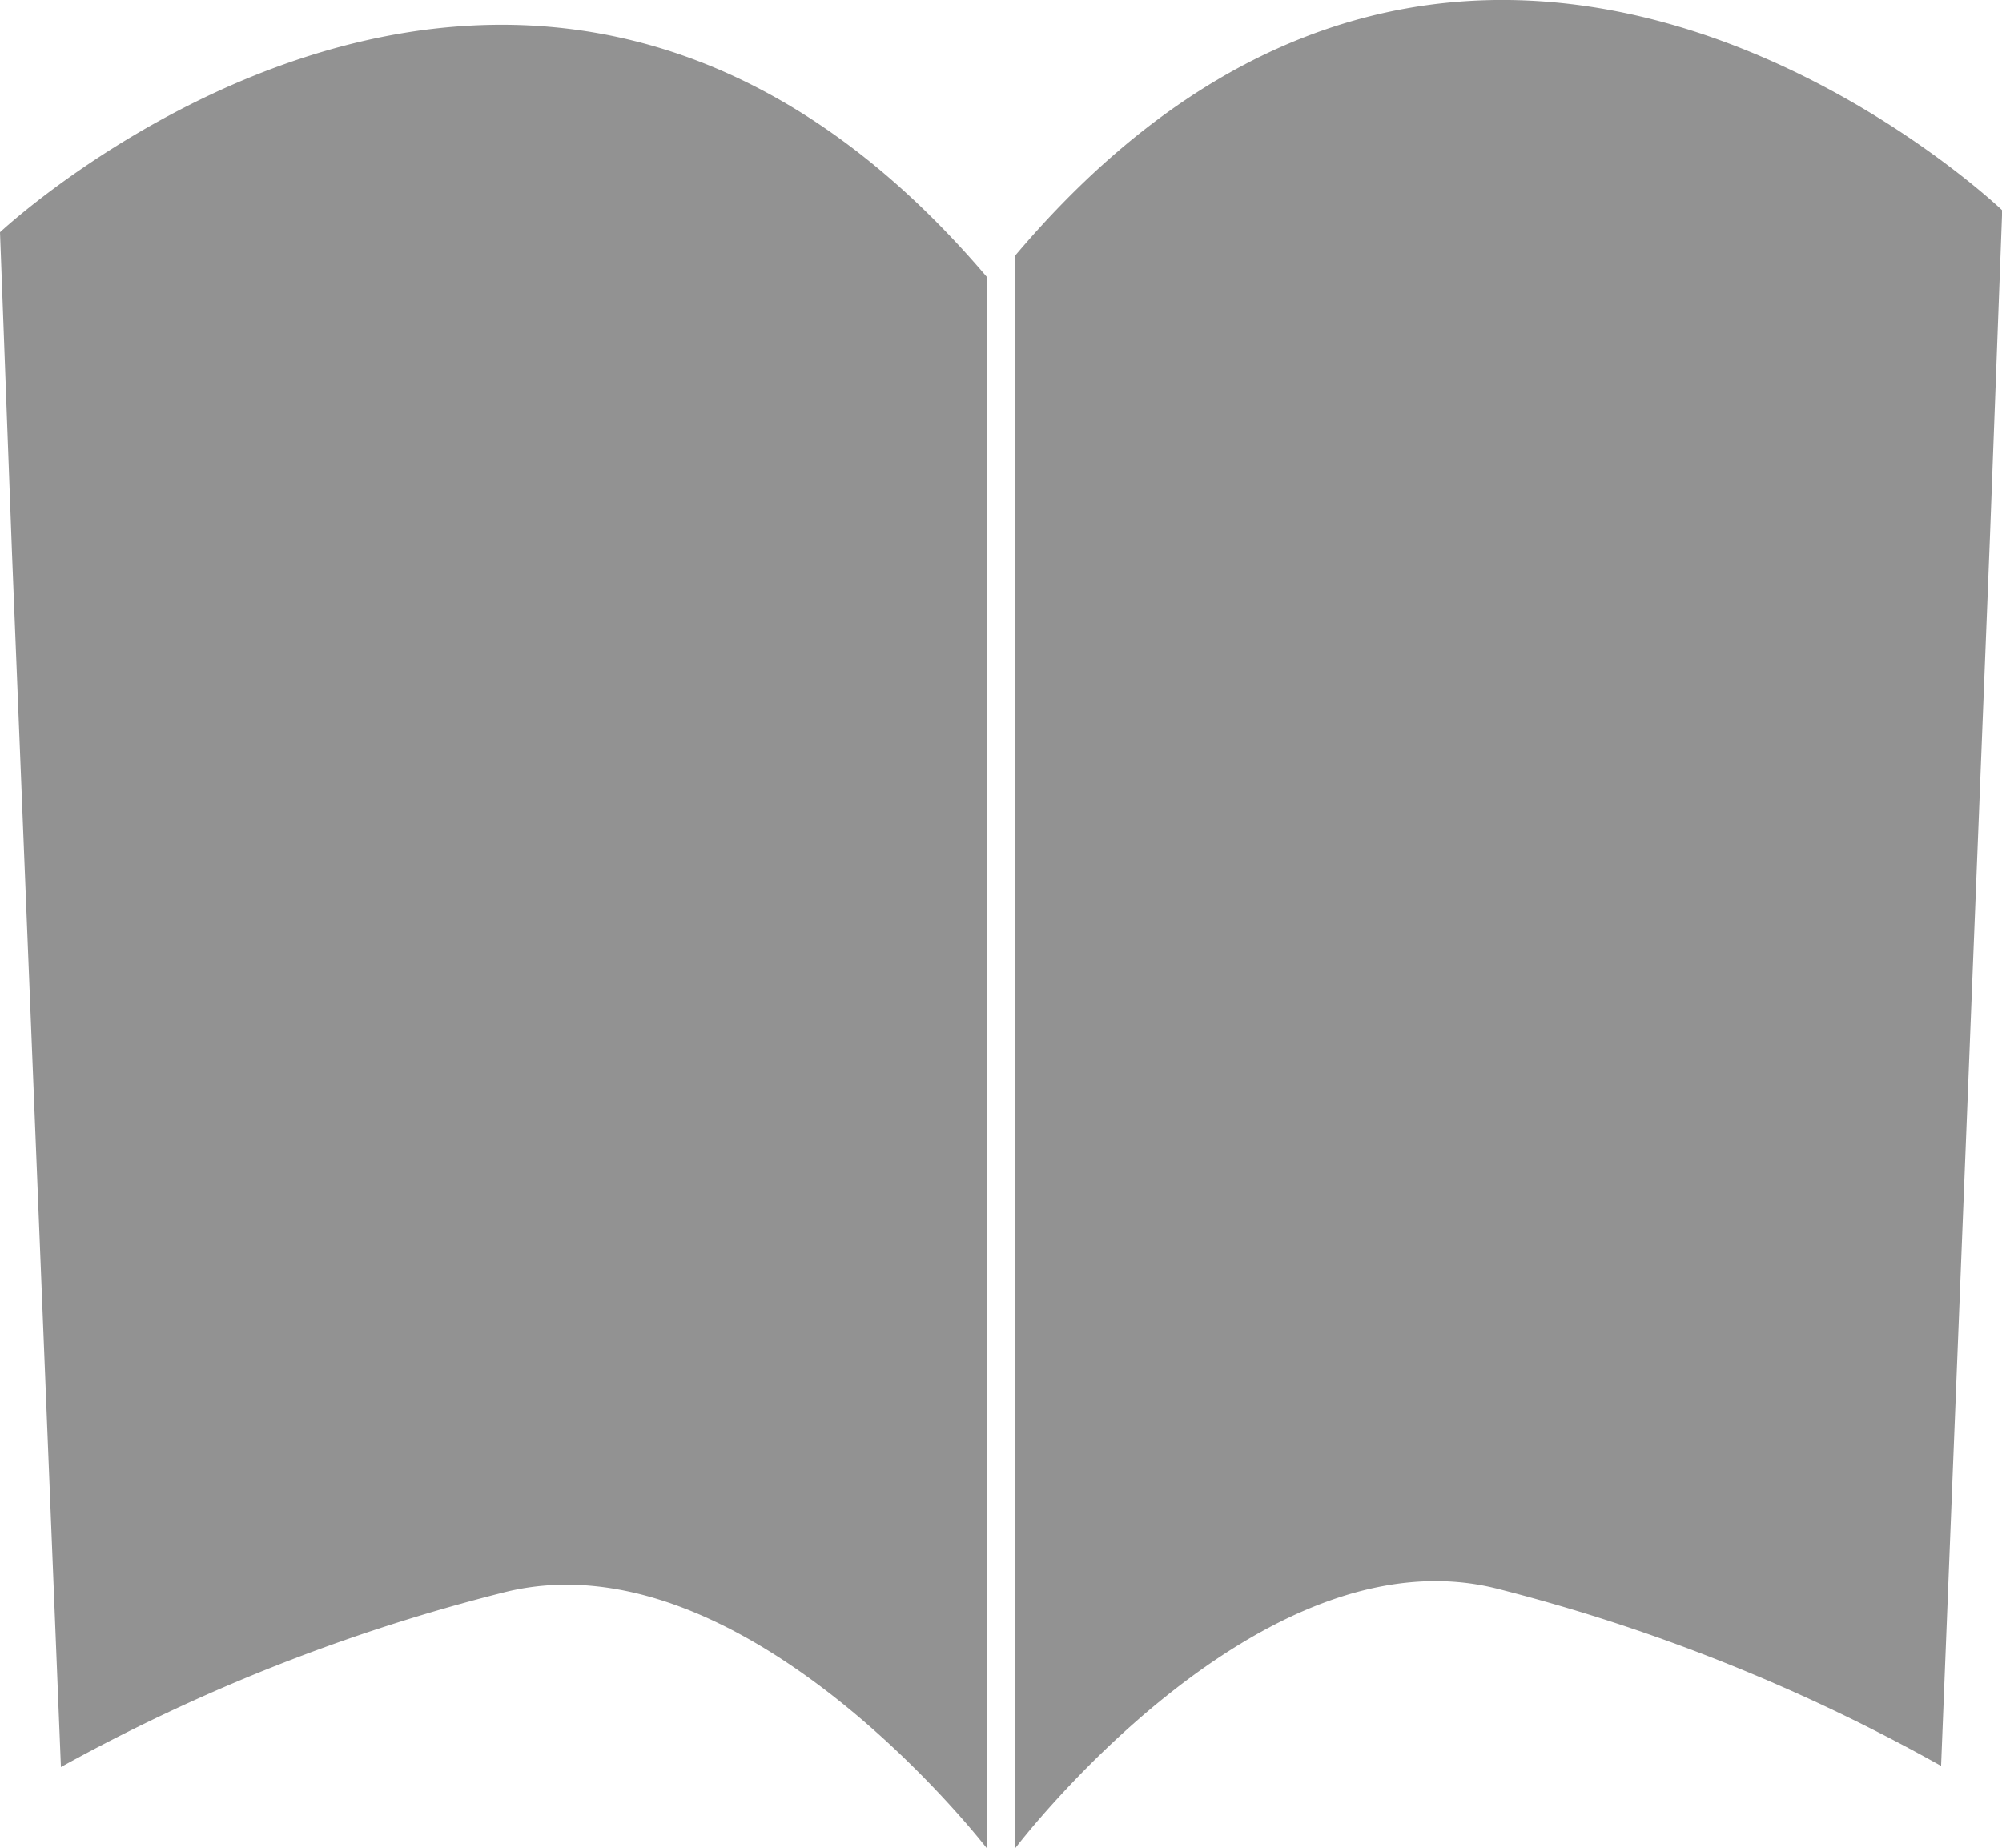 <svg xmlns="http://www.w3.org/2000/svg" xmlns:xlink="http://www.w3.org/1999/xlink" width="40.919" height="37.782" viewBox="0 0 40.919 37.782"><defs><clipPath id="a"><rect width="40.919" height="37.782" fill="none"/></clipPath></defs><g clip-path="url(#a)"><g transform="translate(-39.176 -33.37)"><g transform="translate(39.176 33.37)"><g transform="translate(0 0)"><path d="M23.369,14.644V46.765s-4.98-6.474-9.877-5.229a37.709,37.709,0,0,0-9.047,3.569l-1-24.817L3.2,13.731S13.99,3.605,23.369,14.644Z" transform="translate(-3.2 -8.983)" fill="#929292"/><path d="M28.2,14.714V47.272s4.98-6.562,9.877-5.3a37.43,37.43,0,0,1,9.047,3.617l1-25.154.249-6.646S37.662,3.525,28.2,14.714Z" transform="translate(-7.45 -9.49)" fill="#929292"/></g></g></g></g></svg>